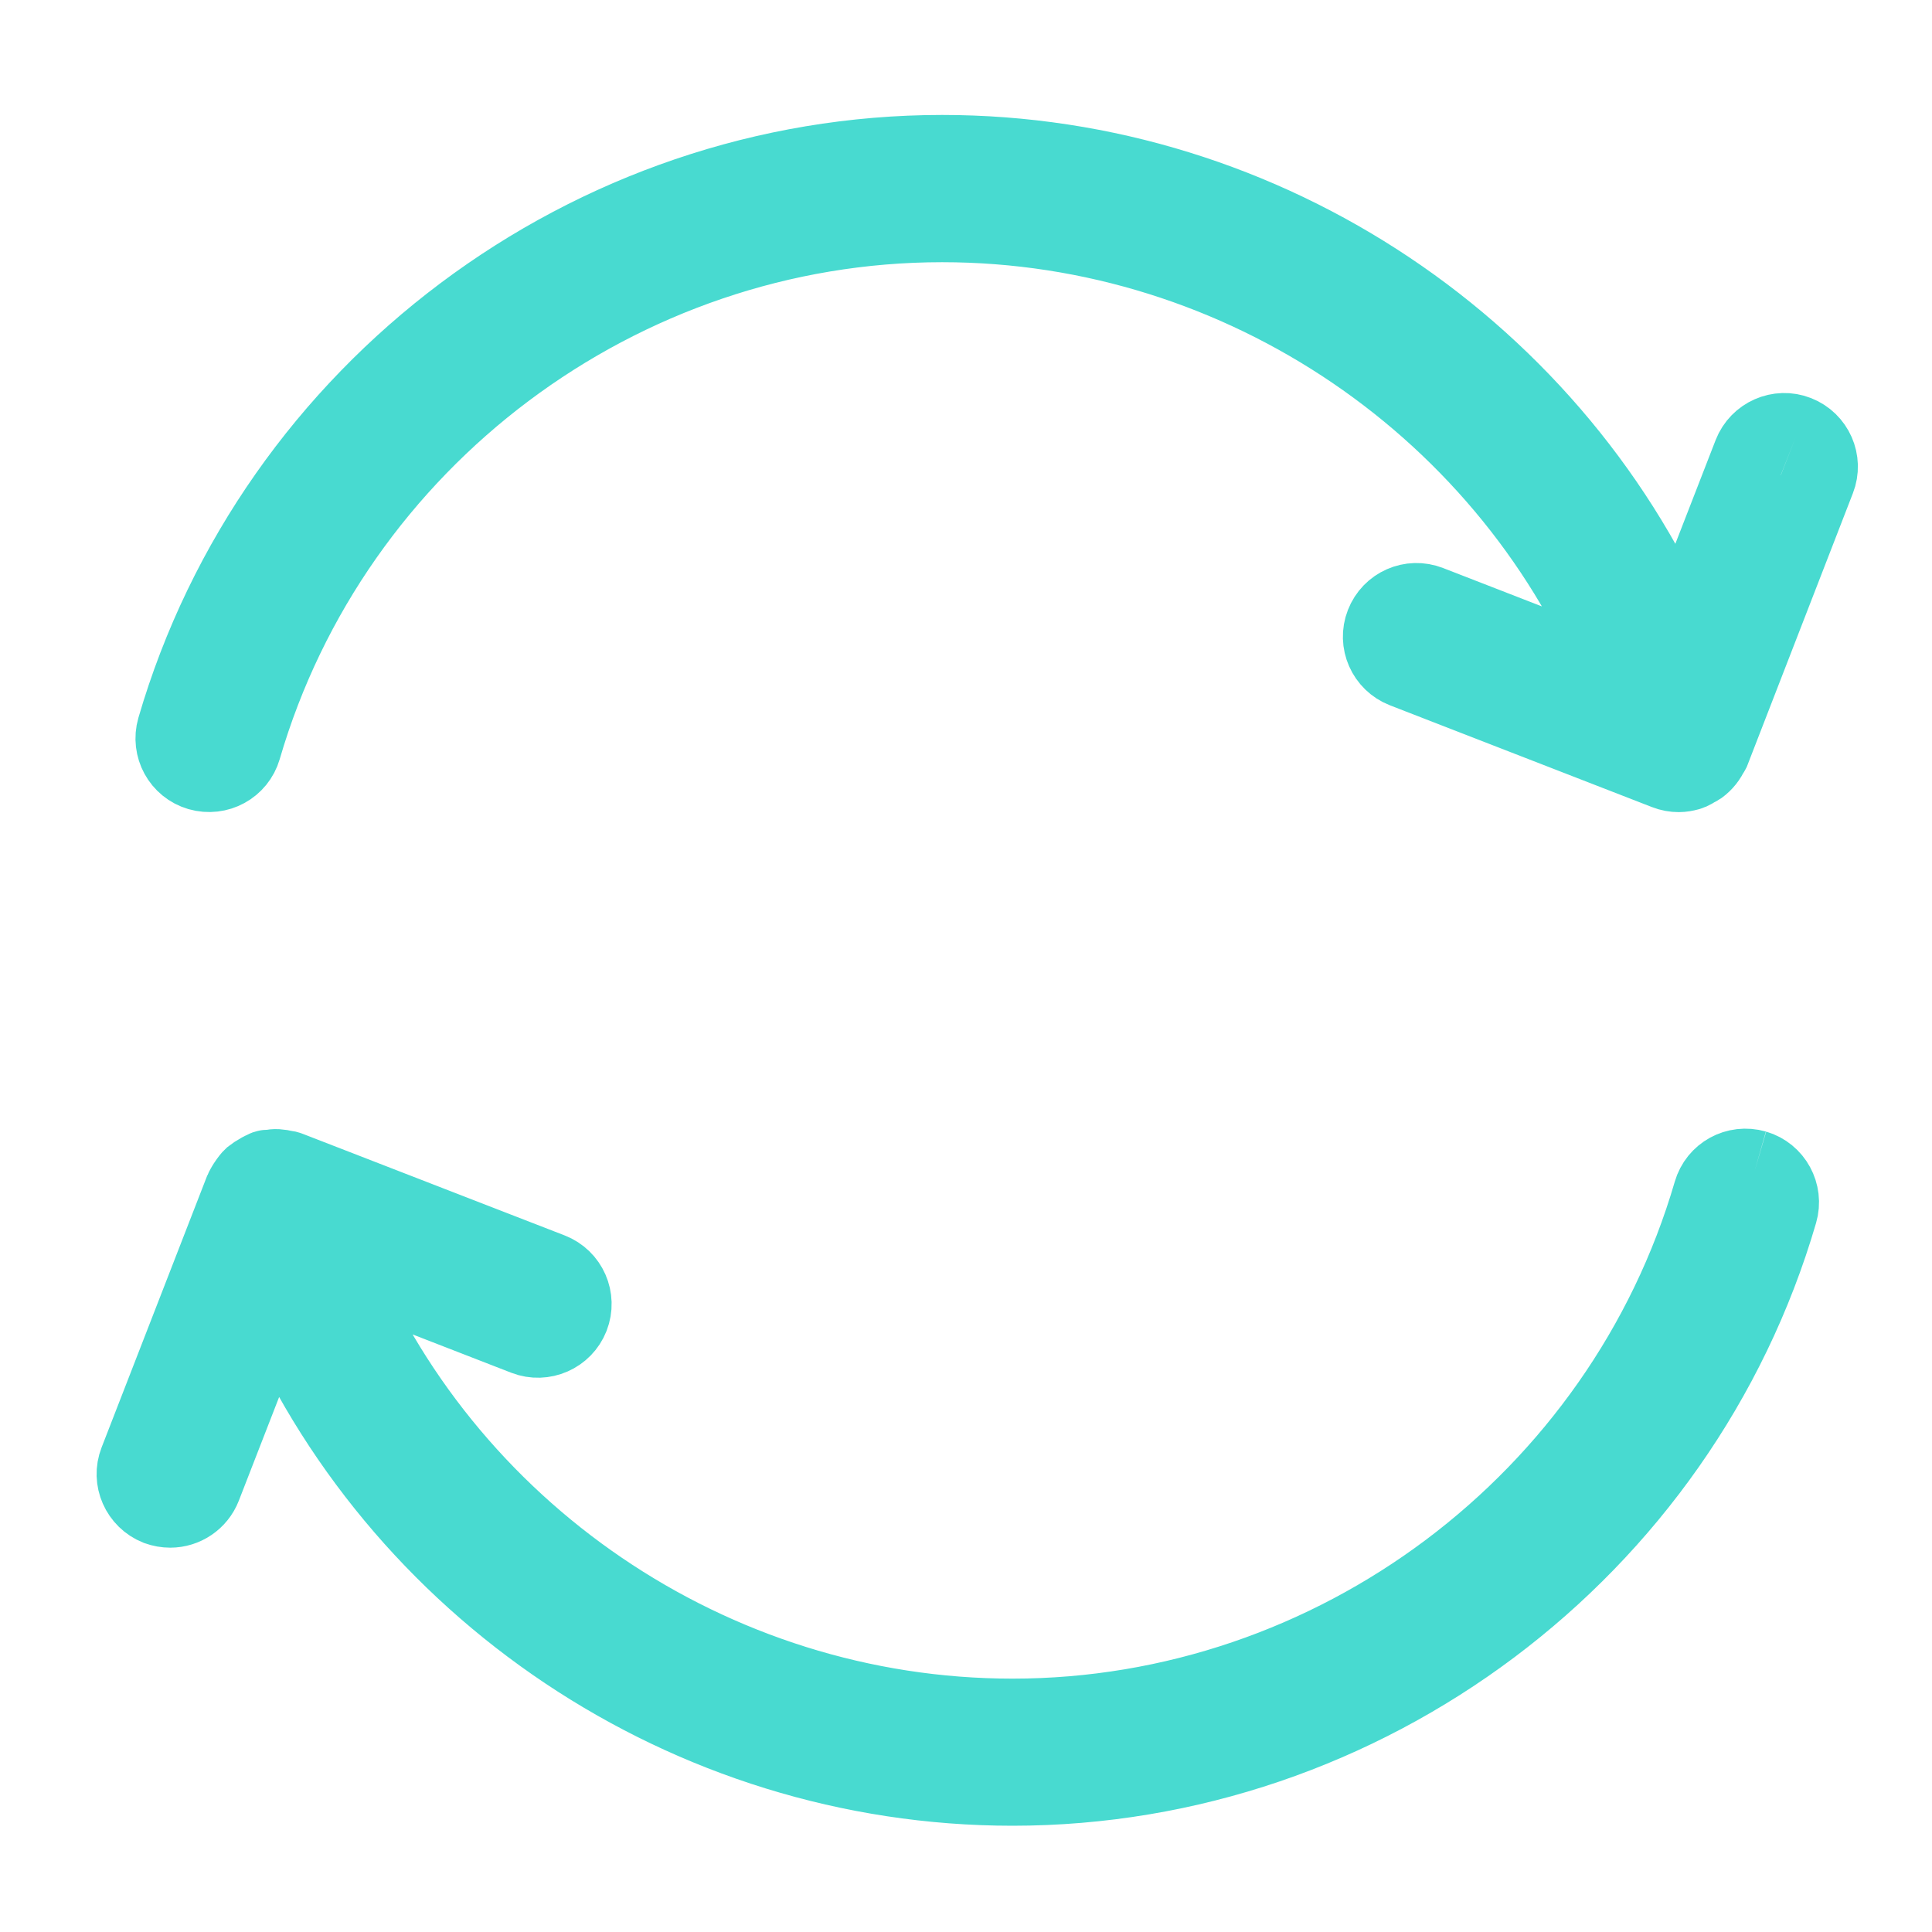<?xml version="1.0" encoding="UTF-8"?>
<svg width="14px" height="14px" viewBox="0 0 14 14" version="1.1" xmlns="http://www.w3.org/2000/svg" xmlns:xlink="http://www.w3.org/1999/xlink">
    <!-- Generator: Sketch 50.2 (55047) - http://www.bohemiancoding.com/sketch -->
    <title>Reset Icon</title>
    <desc>Created with Sketch.</desc>
    <defs></defs>
    <g id="Reset-Icon" stroke="none" stroke-width="1" fill="none" fill-rule="evenodd">
        <path d="M13.014,3.164 C12.895,3.117 12.759,3.177 12.712,3.297 L12.172,4.687 C11.285,2.567 9.173,1.133 6.827,1.133 C4.281,1.133 2.004,2.84 1.291,5.285 C1.255,5.41 1.326,5.539 1.449,5.575 C1.575,5.611 1.703,5.54 1.739,5.417 C2.394,3.169 4.486,1.6 6.827,1.6 C9.015,1.6 10.984,2.956 11.778,4.951 L10.349,4.396 C10.229,4.349 10.094,4.408 10.047,4.529 C10,4.649 10.06,4.784 10.18,4.831 L12.08,5.569 C12.108,5.58 12.137,5.585 12.165,5.585 C12.186,5.585 12.208,5.581 12.23,5.575 C12.249,5.57 12.263,5.559 12.279,5.55 C12.286,5.546 12.293,5.544 12.3,5.539 C12.334,5.514 12.359,5.482 12.376,5.444 C12.377,5.441 12.381,5.44 12.383,5.436 L13.147,3.466 C13.194,3.346 13.134,3.211 13.014,3.164" id="Fill-1" stroke="#48DAD0" stroke-width="0.6"></path>
        <path d="M12.714,8.488 C12.588,8.452 12.46,8.523 12.424,8.647 C11.769,10.894 9.677,12.464 7.337,12.464 C5.147,12.464 3.179,11.107 2.385,9.113 L3.814,9.668 C3.933,9.714 4.069,9.655 4.116,9.535 C4.163,9.414 4.104,9.279 3.983,9.232 L2.083,8.495 C2.074,8.491 2.065,8.492 2.057,8.49 C2.041,8.486 2.025,8.483 2.008,8.482 C1.992,8.481 1.977,8.483 1.962,8.486 C1.952,8.487 1.942,8.485 1.933,8.488 C1.928,8.49 1.925,8.493 1.92,8.495 C1.904,8.501 1.891,8.509 1.877,8.518 C1.865,8.525 1.853,8.532 1.842,8.541 C1.831,8.551 1.823,8.563 1.814,8.575 C1.805,8.588 1.796,8.6 1.789,8.615 C1.787,8.619 1.783,8.623 1.781,8.628 L1.016,10.597 C0.969,10.717 1.029,10.852 1.149,10.9 C1.177,10.91 1.205,10.915 1.234,10.915 C1.327,10.915 1.415,10.858 1.451,10.766 L1.991,9.377 C2.878,11.496 4.99,12.93 7.337,12.93 C9.883,12.93 12.159,11.223 12.872,8.778 C12.908,8.654 12.837,8.524 12.714,8.488" id="Fill-4" stroke="#48DAD0" stroke-width="0.6"></path>
    </g>
</svg>